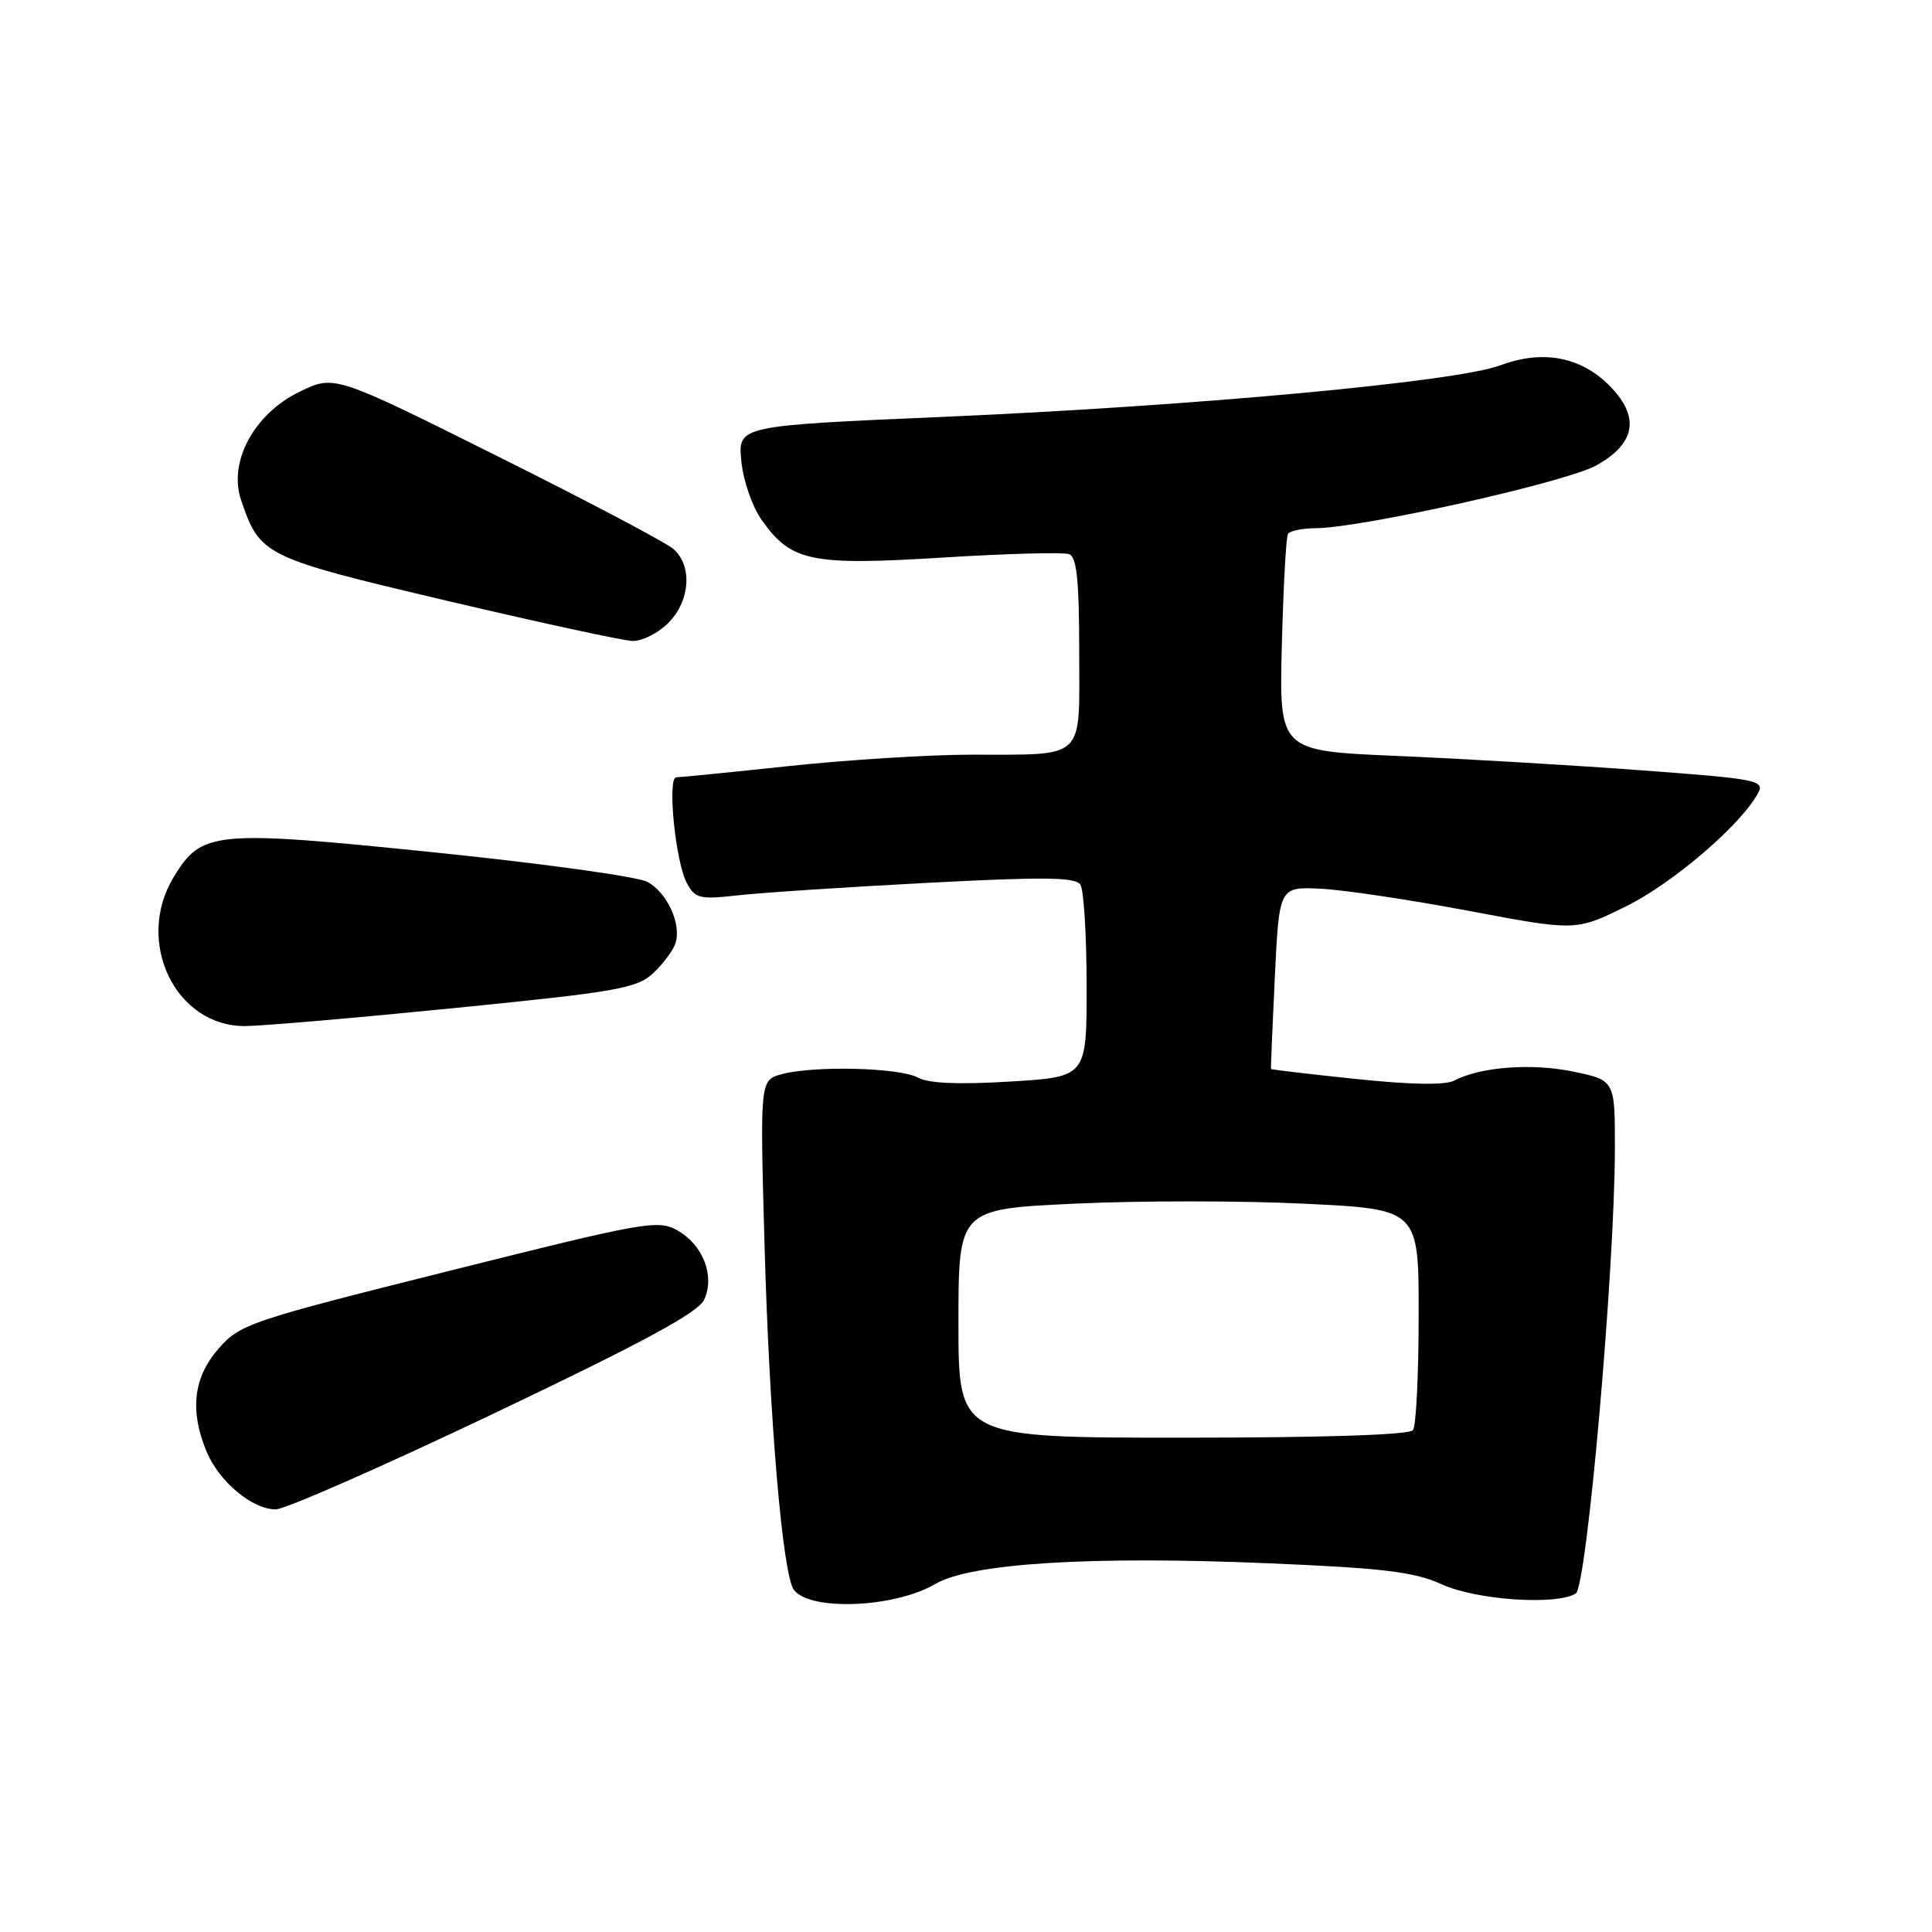 <?xml version="1.0" encoding="UTF-8" standalone="no"?>
<!DOCTYPE svg PUBLIC "-//W3C//DTD SVG 1.1//EN" "http://www.w3.org/Graphics/SVG/1.1/DTD/svg11.dtd" >
<svg xmlns="http://www.w3.org/2000/svg" xmlns:xlink="http://www.w3.org/1999/xlink" version="1.1" viewBox="0 0 256 256">
 <g >
 <path fill="currentColor"
d=" M 123.92 209.89 C 128.59 207.13 144.65 206.14 168.24 207.15 C 183.39 207.79 187.41 208.28 191.06 209.94 C 195.65 212.03 206.28 212.74 208.80 211.14 C 210.26 210.22 213.94 168.43 213.98 152.32 C 214.00 143.14 214.00 143.14 208.45 141.99 C 202.94 140.85 196.16 141.36 192.68 143.19 C 191.50 143.81 186.91 143.73 179.68 142.97 C 173.53 142.33 168.46 141.73 168.42 141.65 C 168.37 141.57 168.60 136.10 168.92 129.50 C 169.50 117.50 169.50 117.50 175.00 117.76 C 178.03 117.91 186.87 119.23 194.65 120.70 C 208.80 123.37 208.80 123.37 215.43 120.11 C 221.63 117.06 230.71 109.28 232.94 105.11 C 233.86 103.39 232.92 103.21 217.21 102.05 C 208.02 101.37 193.53 100.52 185.00 100.16 C 169.50 99.50 169.50 99.50 169.85 85.50 C 170.05 77.80 170.41 71.16 170.66 70.75 C 170.91 70.34 172.55 70.00 174.31 69.99 C 180.33 69.97 207.39 63.93 211.46 61.70 C 216.77 58.77 217.36 55.21 213.22 51.06 C 209.41 47.25 204.37 46.32 198.80 48.41 C 192.95 50.59 158.51 53.78 125.14 55.23 C 97.78 56.41 97.78 56.41 98.23 61.08 C 98.49 63.74 99.67 67.14 100.99 68.99 C 104.86 74.42 107.49 74.96 124.94 73.88 C 133.41 73.35 140.94 73.15 141.67 73.43 C 142.68 73.81 143.00 76.95 143.00 86.35 C 143.00 100.97 144.08 99.96 128.50 100.00 C 123.00 100.01 112.20 100.69 104.50 101.51 C 96.80 102.33 90.10 103.00 89.61 103.00 C 88.39 103.00 89.50 114.20 91.00 116.99 C 92.11 119.07 92.69 119.20 97.85 118.63 C 100.96 118.28 112.24 117.54 122.93 116.98 C 138.42 116.17 142.52 116.22 143.16 117.23 C 143.61 117.93 143.98 123.94 143.98 130.60 C 144.00 142.70 144.00 142.70 133.87 143.31 C 127.02 143.73 123.05 143.56 121.62 142.78 C 119.18 141.46 107.89 141.18 103.60 142.33 C 100.70 143.11 100.70 143.11 101.30 164.81 C 101.95 188.14 103.71 208.77 105.21 210.69 C 107.43 213.51 118.57 213.03 123.92 209.89 Z  M 65.53 187.25 C 85.28 177.84 92.54 173.91 93.31 172.21 C 94.75 169.06 93.15 164.94 89.75 163.03 C 87.18 161.59 85.47 161.89 59.48 168.41 C 33.07 175.02 31.81 175.45 28.97 178.69 C 25.62 182.50 25.11 186.93 27.38 192.36 C 29.04 196.34 33.43 200.00 36.53 200.00 C 37.77 200.00 50.82 194.26 65.53 187.25 Z  M 60.34 133.56 C 81.88 131.41 84.41 130.96 86.57 128.93 C 87.89 127.69 89.21 125.91 89.51 124.97 C 90.31 122.44 88.42 118.30 85.80 116.86 C 84.53 116.16 71.80 114.40 57.50 112.94 C 28.35 109.96 26.73 110.11 23.03 116.19 C 17.81 124.74 23.22 136.02 32.50 135.96 C 34.70 135.95 47.23 134.87 60.34 133.56 Z  M 88.55 82.55 C 91.45 79.64 91.78 75.00 89.25 72.76 C 88.29 71.90 77.78 66.36 65.90 60.44 C 44.31 49.67 44.31 49.67 39.71 51.90 C 33.69 54.81 30.23 61.18 31.94 66.24 C 34.44 73.63 34.93 73.87 59.12 79.58 C 71.43 82.48 82.53 84.89 83.80 84.93 C 85.06 84.97 87.20 83.90 88.55 82.55 Z  M 127.00 175.36 C 127.00 160.21 127.00 160.21 142.42 159.49 C 150.90 159.09 164.62 159.09 172.92 159.50 C 188.00 160.23 188.00 160.23 187.98 174.36 C 187.98 182.14 187.64 188.95 187.23 189.50 C 186.77 190.13 175.43 190.50 156.75 190.50 C 127.00 190.50 127.00 190.50 127.00 175.36 Z "/>
</g>
</svg>